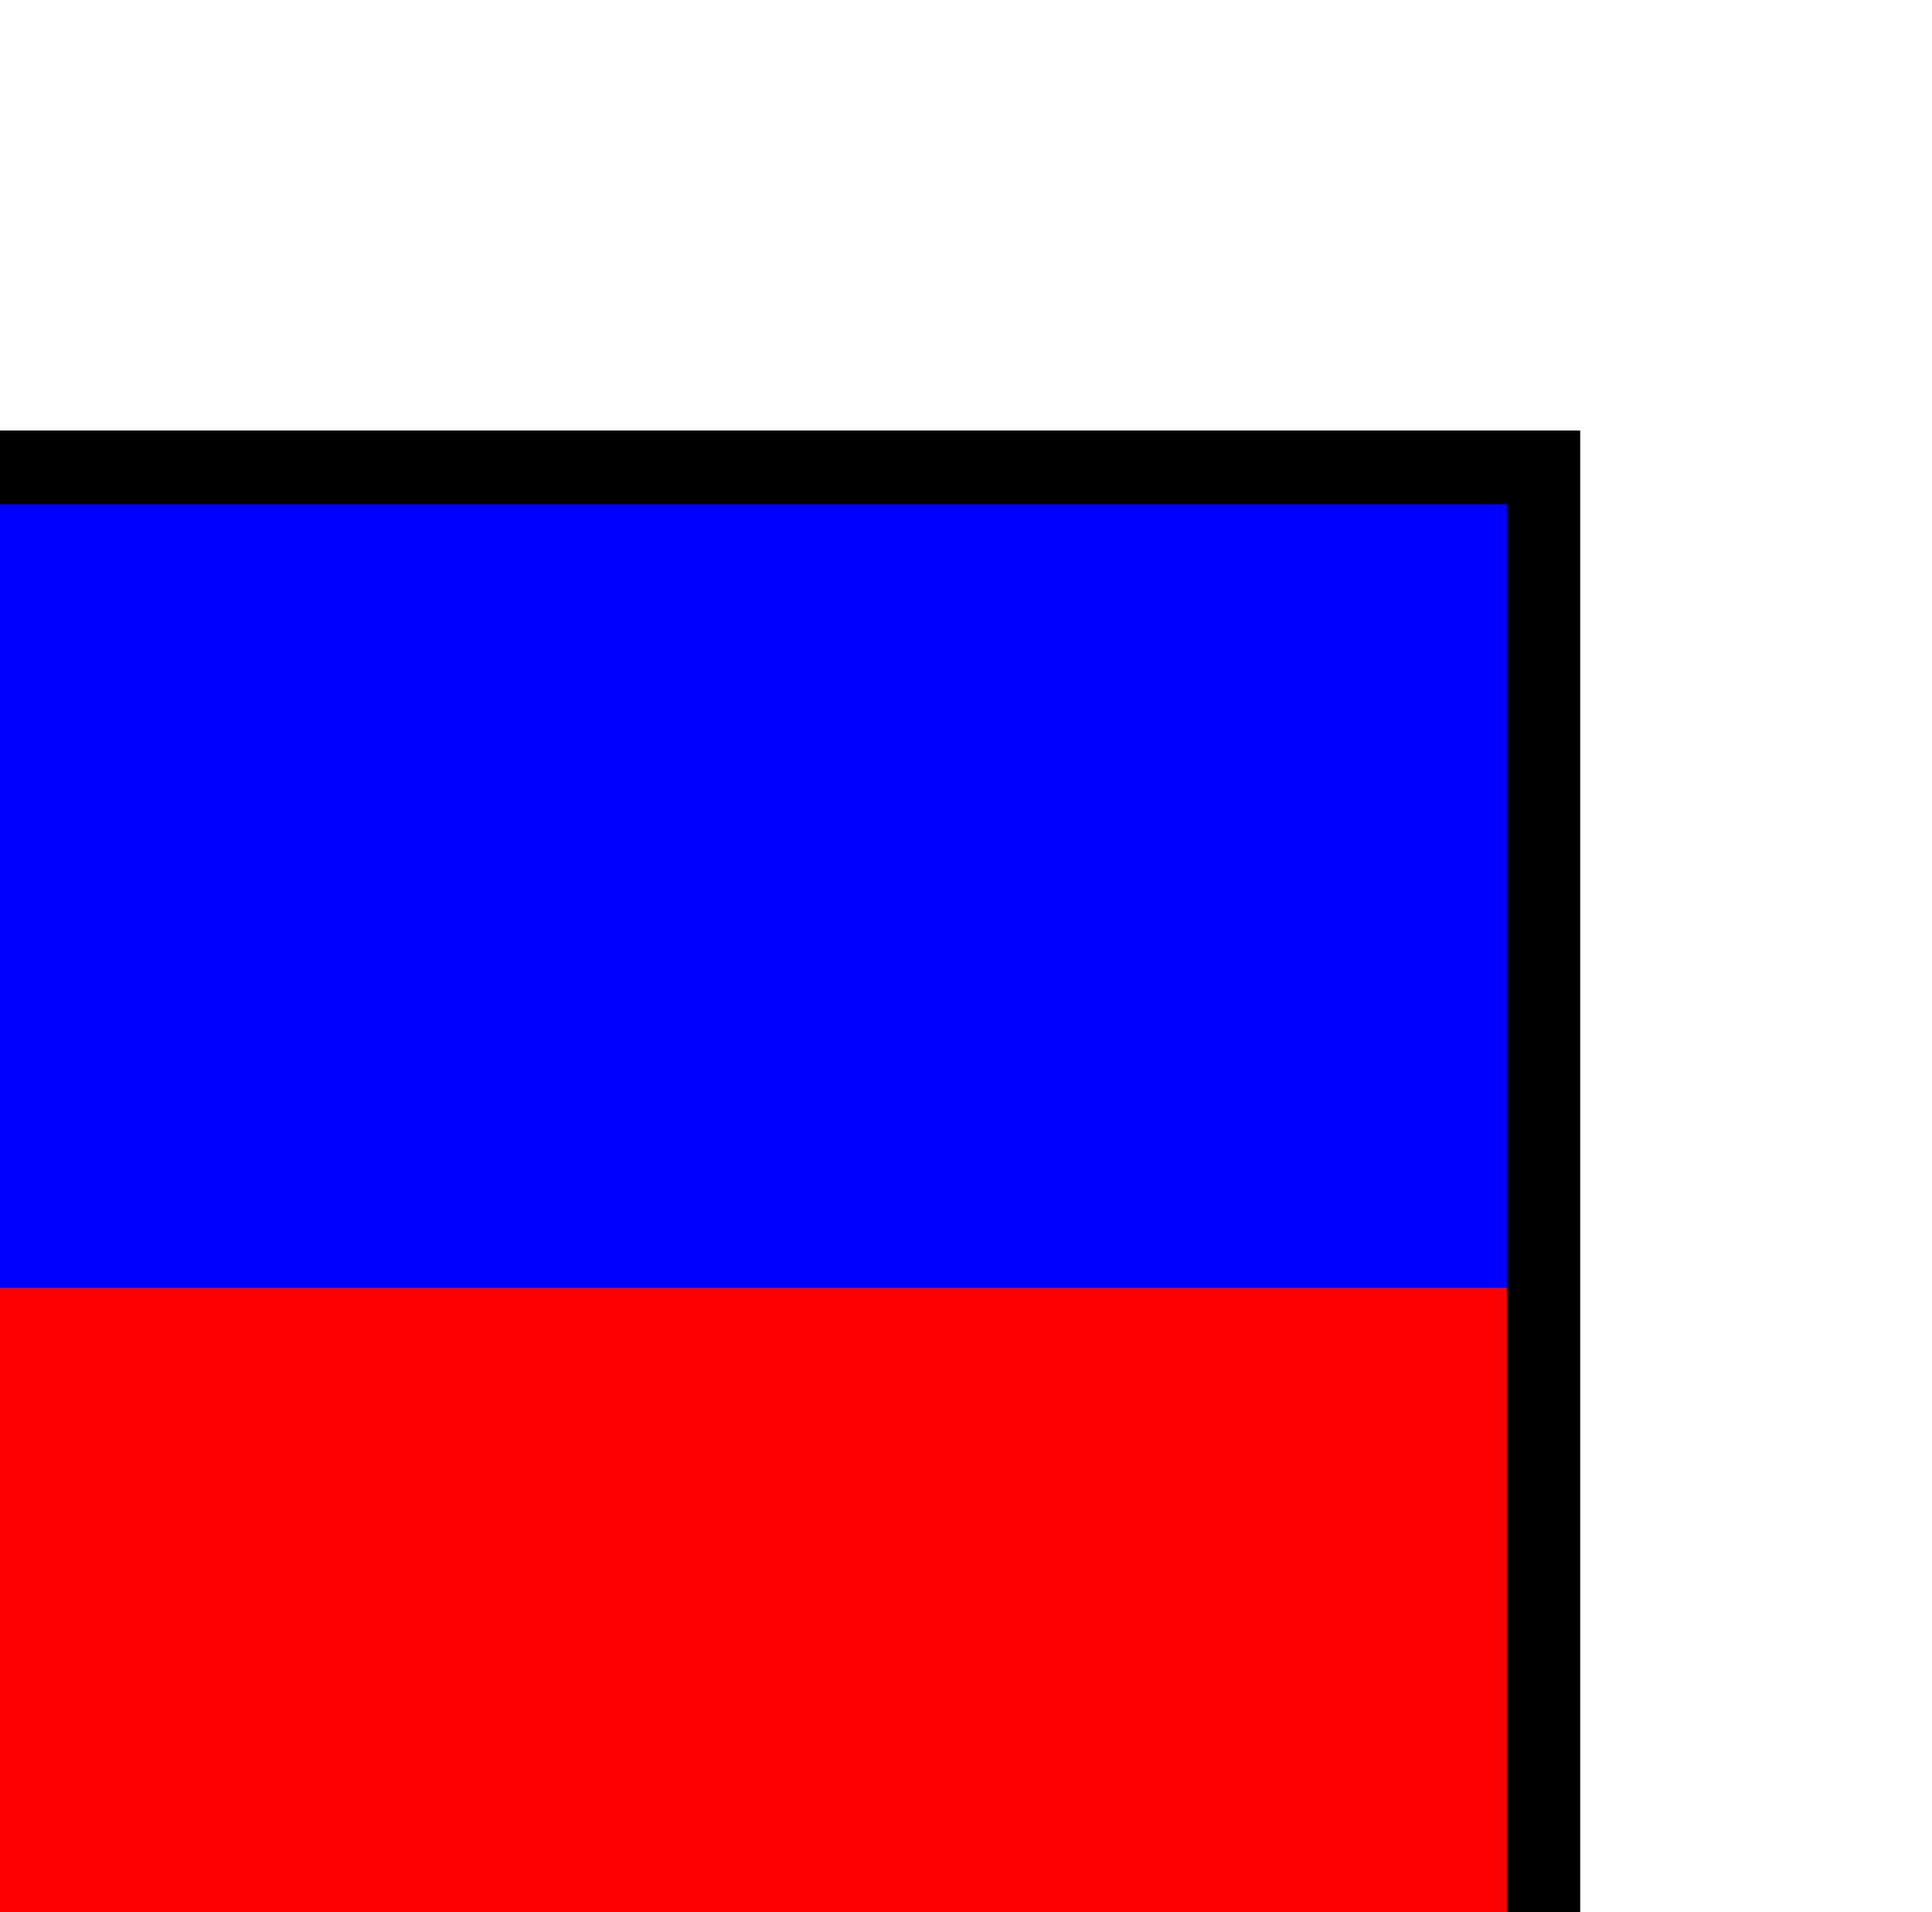 <?xml version="1.0" encoding="UTF-8" standalone="no"?>
<!-- Created with Inkscape (http://www.inkscape.org/) -->

<svg
   xmlns:dc="http://purl.org/dc/elements/1.1/"
   xmlns:cc="http://creativecommons.org/ns#"
   xmlns:rdf="http://www.w3.org/1999/02/22-rdf-syntax-ns#"
   xmlns:svg="http://www.w3.org/2000/svg"
   xmlns="http://www.w3.org/2000/svg"
   xmlns:sodipodi="http://sodipodi.sourceforge.net/DTD/sodipodi-0.dtd"
   xmlns:inkscape="http://www.inkscape.org/namespaces/inkscape"
   width="5.338mm"
   height="5.283mm"
   viewBox="0 0 5.338 5.283"
   version="1.1"
   id="svg10285"
   sodipodi:docname="e.svg"
   inkscape:version="0.92.3 (2405546, 2018-03-11)">
  <defs
     id="defs10279" />
  <sodipodi:namedview
     id="base"
     pagecolor="#ffffff"
     bordercolor="#666666"
     borderopacity="1.0"
     inkscape:pageopacity="0.0"
     inkscape:pageshadow="2"
     inkscape:zoom="15.839192"
     inkscape:cx="13.608192"
     inkscape:cy="9.6713785"
     inkscape:document-units="mm"
     inkscape:current-layer="layer1"
     showgrid="false"
     fit-margin-top="0.25"
     fit-margin-left="0.25"
     fit-margin-right="0.25"
     fit-margin-bottom="0.25"
     showguides="true"
     inkscape:guide-bbox="true"
     inkscape:snap-intersection-paths="true"
     inkscape:window-width="1237"
     inkscape:window-height="1113"
     inkscape:window-x="2603"
     inkscape:window-y="28"
     inkscape:window-maximized="0"
     inkscape:snap-center="true"
     inkscape:snap-nodes="true"
     inkscape:object-nodes="false">
    <sodipodi:guide
       position="2.637,4.931"
       orientation="1,0"
       id="guide10842"
       inkscape:locked="false" />
    <sodipodi:guide
       position="3.78,2.642"
       orientation="0,1"
       id="guide10844"
       inkscape:locked="false" />
  </sodipodi:namedview>
  <g
     inkscape:label="Layer 1"
     inkscape:groupmode="layer"
     id="layer1"
     transform="translate(-93.337,4.999)">
    <g
       style="display:inline"
       id="g16276-7-6"
       transform="matrix(0.04,0,0,0.04,10.294,97.064)">
      <path
         transform="translate(0,-3160.63)"
         inkscape:connector-curvature="0"
         id="path16278-8-8"
         d="m 2069.291,641.339 h 113.386 v 56.693 h -113.386 z"
         style="fill:#0000ff;fill-opacity:1;stroke:none" />
      <path
         transform="translate(0,-3160.63)"
         inkscape:connector-curvature="0"
         id="path16280-5-1"
         d="m 2069.291,698.032 h 113.386 v 56.693 h -113.386 z"
         style="fill:#ff0000;fill-opacity:1;stroke:none" />
      <path
         transform="translate(0,-3160.63)"
         inkscape:connector-curvature="0"
         id="path16282-7-3"
         d="m 2069.291,641.339 h 113.386 v 113.386 h -113.386 z"
         style="fill:none;stroke:#000000;stroke-width:5.095;stroke-linecap:butt;stroke-linejoin:miter;stroke-miterlimit:4;stroke-dasharray:none;stroke-opacity:1" />
    </g>
  </g>
</svg>

